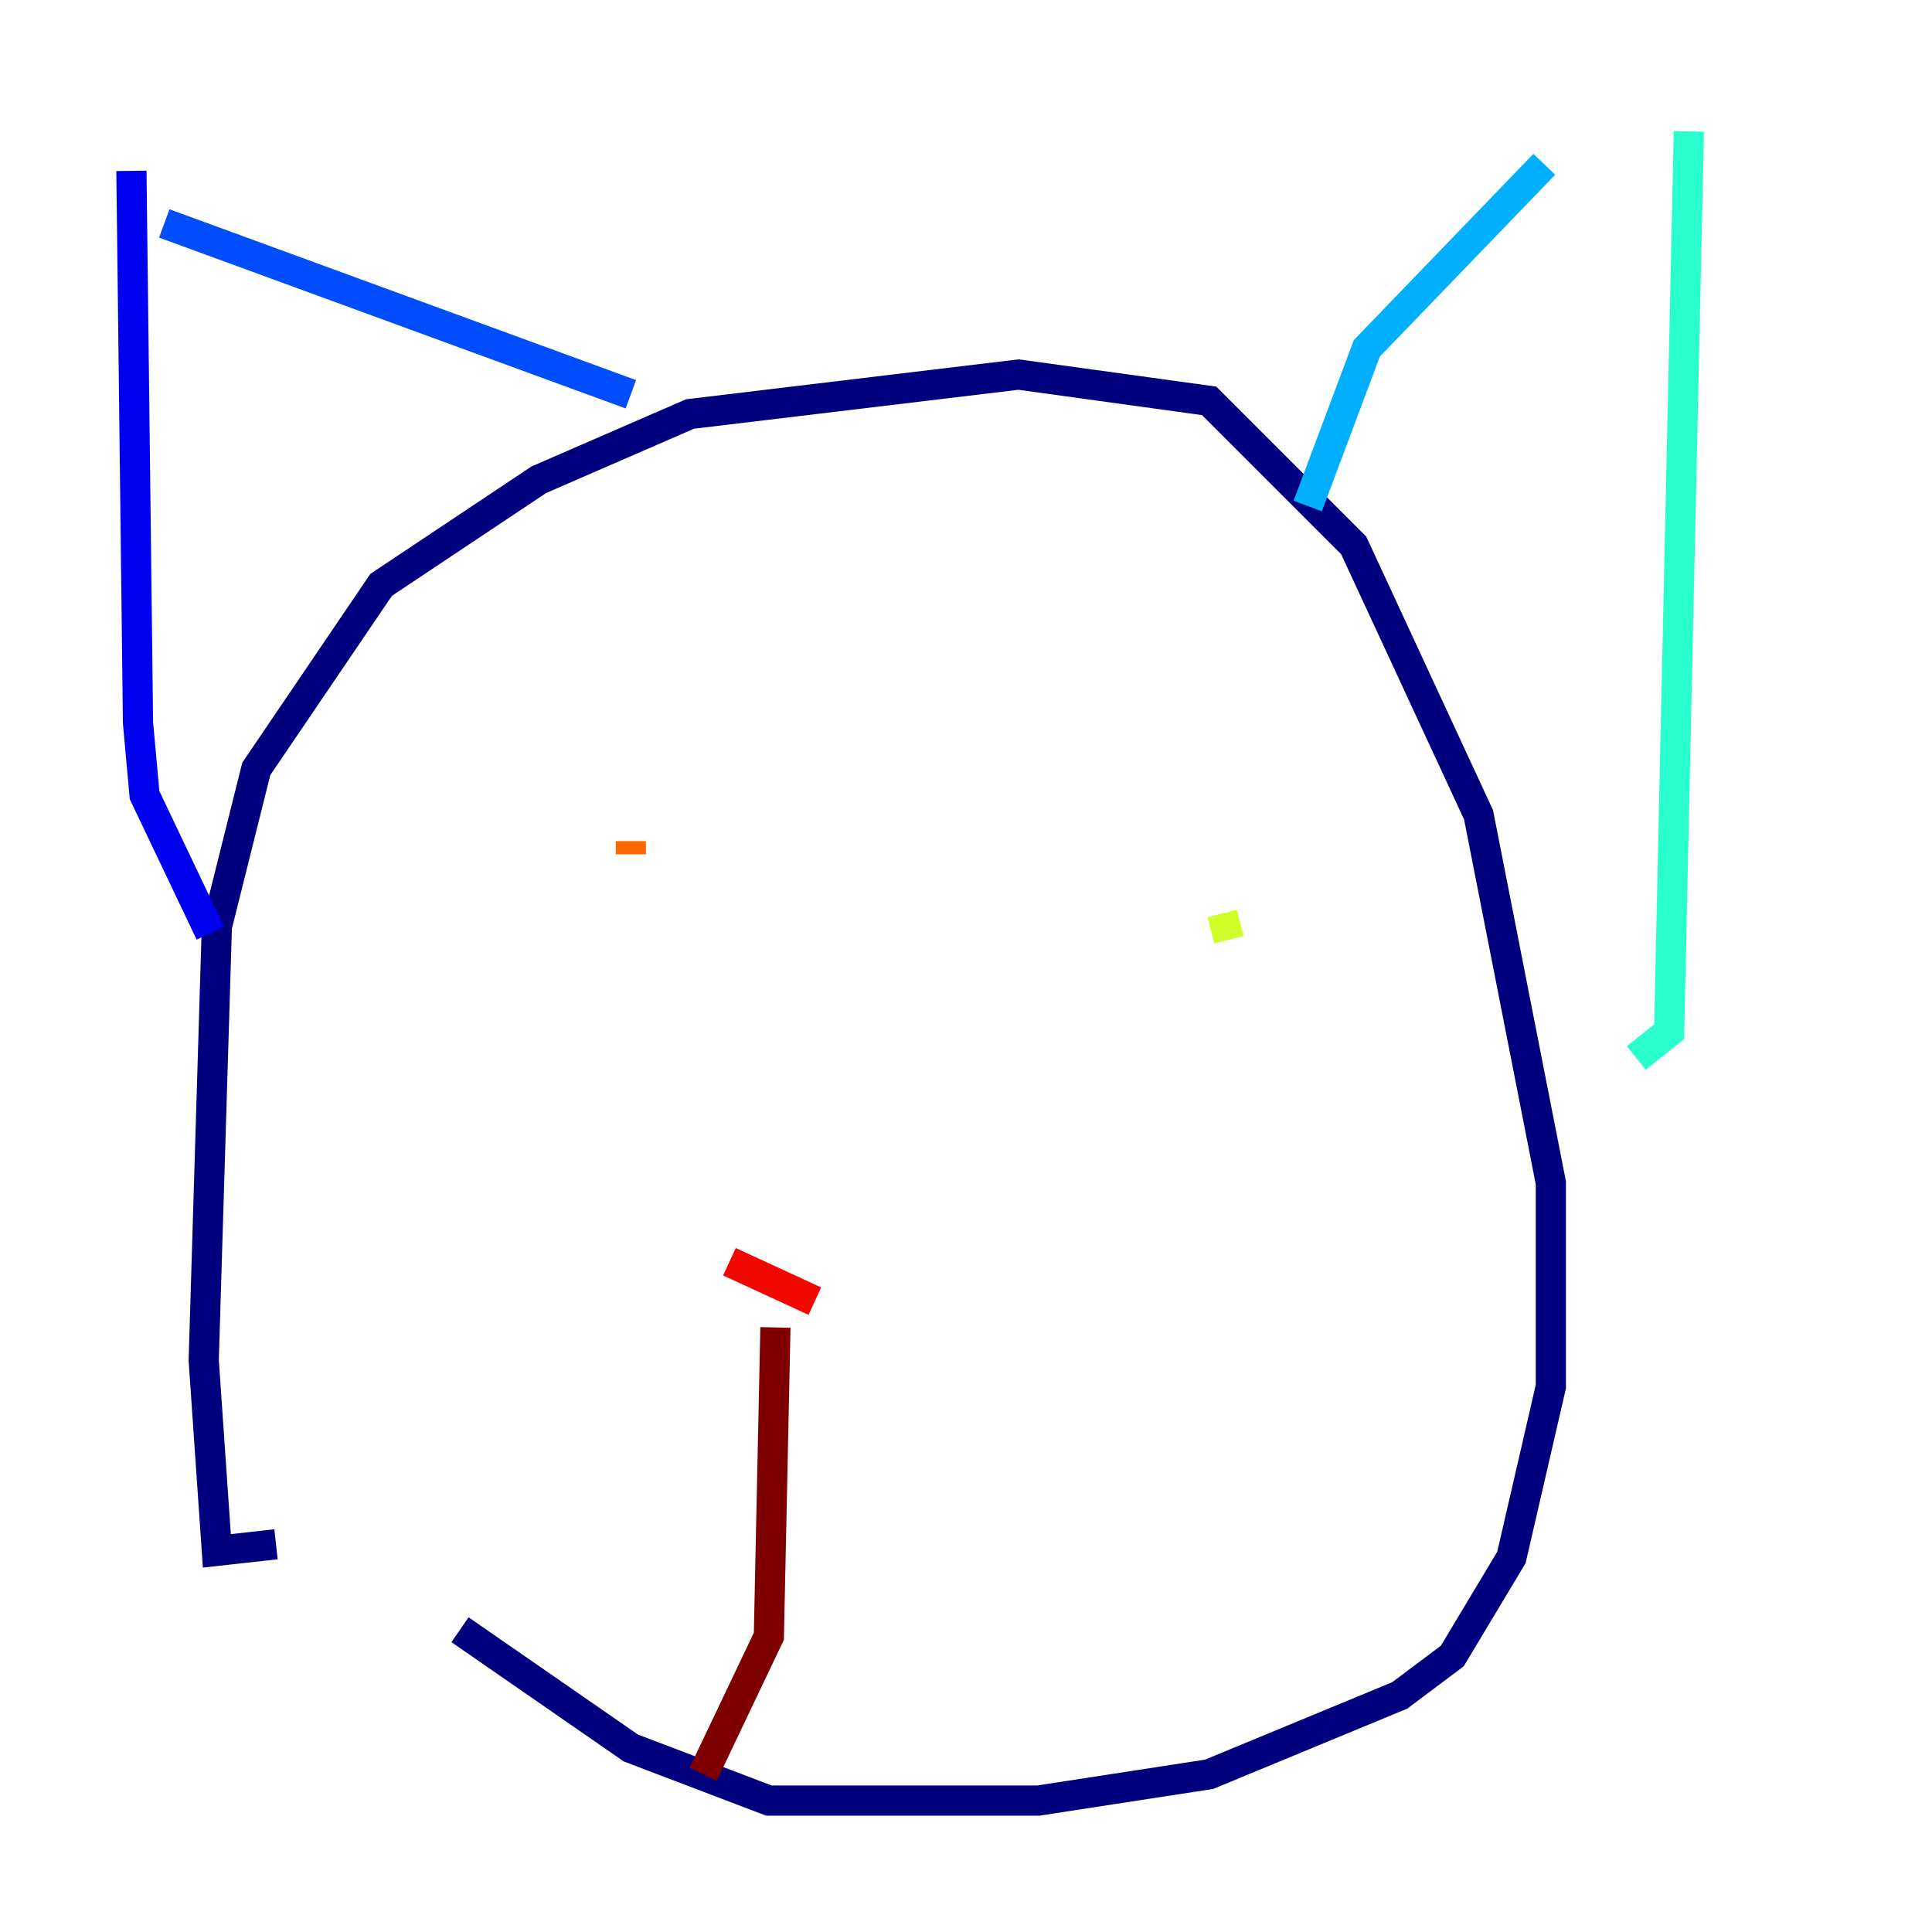 <?xml version="1.0" encoding="utf-8" ?>
<svg baseProfile="tiny" height="128" version="1.2" viewBox="0,0,128,128" width="128" xmlns="http://www.w3.org/2000/svg" xmlns:ev="http://www.w3.org/2001/xml-events" xmlns:xlink="http://www.w3.org/1999/xlink"><defs /><polyline fill="none" points="18.286,102.313 14.367,102.748 13.497,90.122 14.367,61.388 16.98,50.939 25.252,38.748 35.701,31.782 45.714,27.429 67.483,24.816 80.109,26.558 89.687,36.136 97.959,53.986 102.748,78.367 102.748,91.864 100.136,103.184 96.218,109.714 92.735,112.326 80.109,117.551 68.789,119.293 50.939,119.293 41.796,115.809 30.476,107.973" stroke="#00007f" stroke-width="2" /><polyline fill="none" points="8.707,11.32 9.143,47.891 9.578,52.68 13.932,61.823" stroke="#0000f1" stroke-width="2" /><polyline fill="none" points="10.884,14.803 41.796,26.122" stroke="#004cff" stroke-width="2" /><polyline fill="none" points="102.313,10.884 90.558,23.075 86.639,33.524" stroke="#00b0ff" stroke-width="2" /><polyline fill="none" points="111.891,8.707 110.585,68.354 108.408,70.095" stroke="#29ffcd" stroke-width="2" /><polyline fill="none" points="40.054,62.258 40.054,62.258" stroke="#7cff79" stroke-width="2" /><polyline fill="none" points="81.415,62.258 80.98,60.517" stroke="#cdff29" stroke-width="2" /><polyline fill="none" points="37.007,62.258 37.007,62.258" stroke="#ffc400" stroke-width="2" /><polyline fill="none" points="41.796,55.728 41.796,56.599" stroke="#ff6700" stroke-width="2" /><polyline fill="none" points="48.327,83.592 53.986,86.204" stroke="#f10700" stroke-width="2" /><polyline fill="none" points="51.374,87.946 50.939,108.408 46.585,117.551" stroke="#7f0000" stroke-width="2" /></svg>